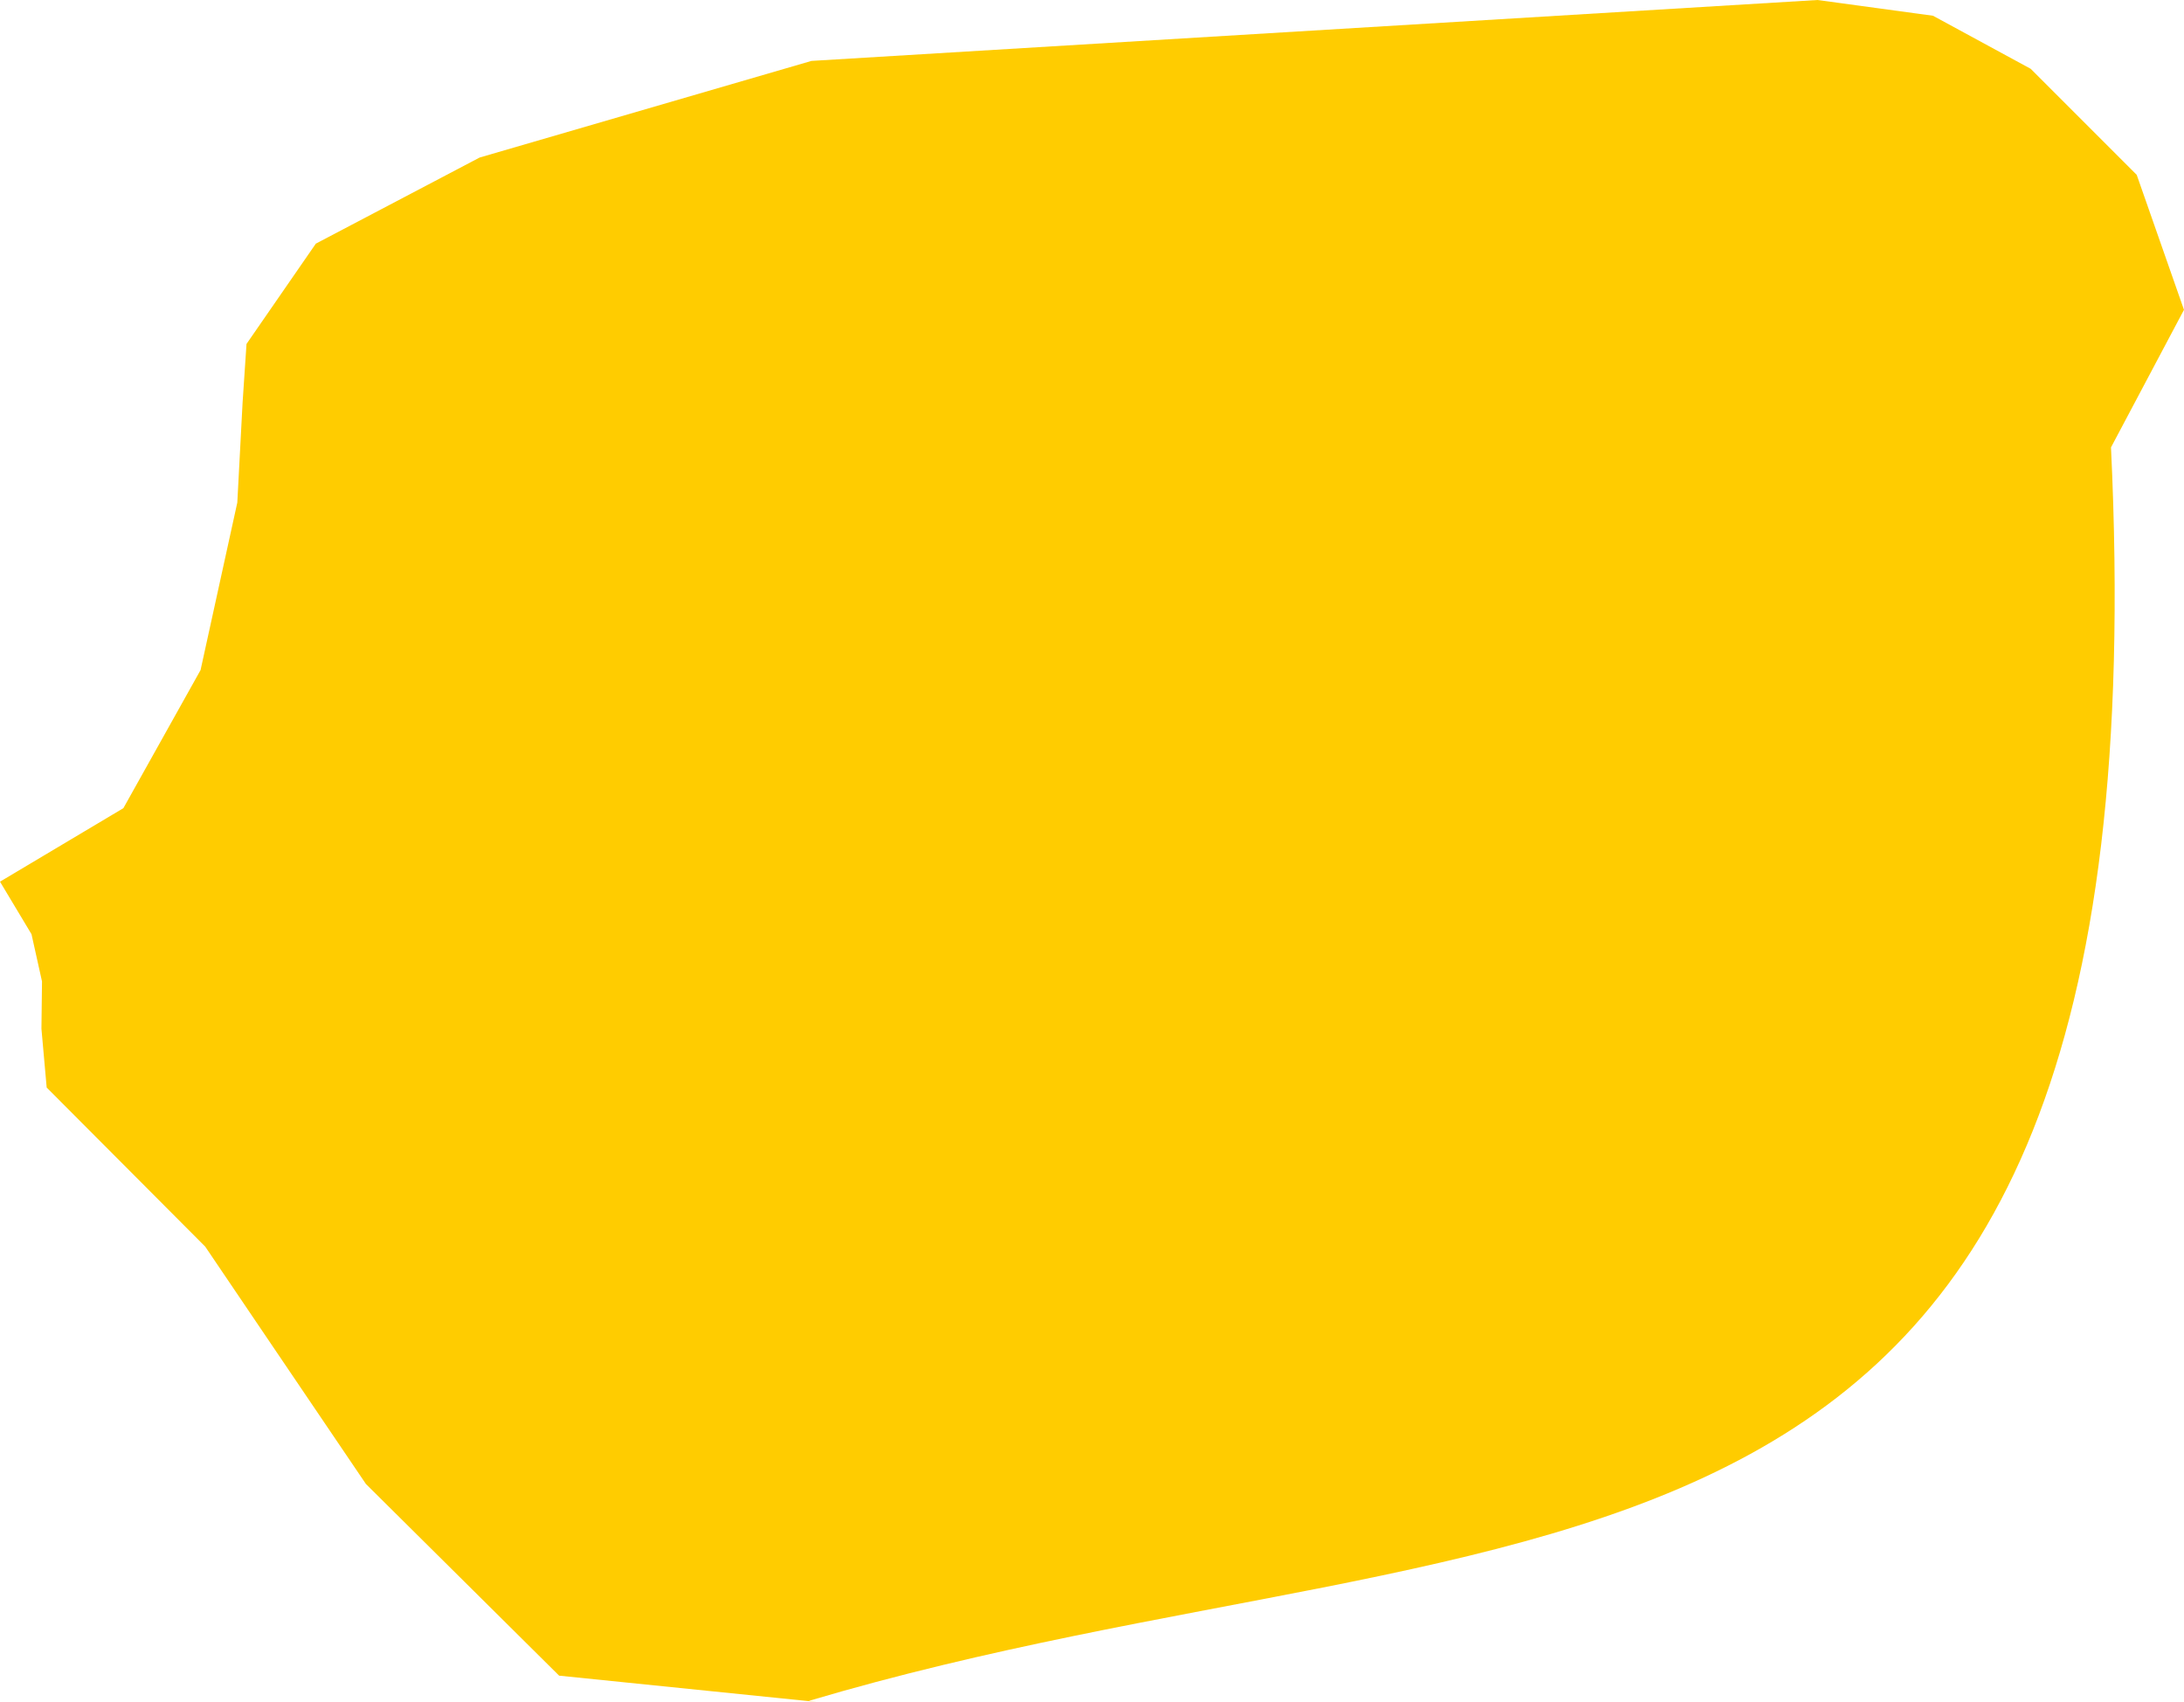 <?xml version="1.0" encoding="UTF-8" standalone="no"?>
<svg
   xmlns:dc="http://purl.org/dc/elements/1.1/"
   xmlns:cc="http://creativecommons.org/ns#"
   xmlns:rdf="http://www.w3.org/1999/02/22-rdf-syntax-ns#"
   xmlns:svg="http://www.w3.org/2000/svg"
   xmlns="http://www.w3.org/2000/svg"
   xmlns:sodipodi="http://sodipodi.sourceforge.net/DTD/sodipodi-0.dtd"
   xmlns:inkscape="http://www.inkscape.org/namespaces/inkscape"
   id="svg2"
   version="1.1"
   inkscape:version="0.91 r13725"
   sodipodi:docname="BVT.svg"
   width="98.721"
   height="76.92">
  <defs
     id="defs8" />
  <sodipodi:namedview
     pagecolor="#ffffff"
     bordercolor="#666666"
     borderopacity="1"
     objecttolerance="10"
     gridtolerance="10"
     guidetolerance="10"
     inkscape:pageopacity="0"
     inkscape:pageshadow="2"
     inkscape:window-width="640"
     inkscape:window-height="480"
     id="namedview6"
     showgrid="false"
     fit-margin-top="0"
     fit-margin-left="0"
     fit-margin-right="0"
     fit-margin-bottom="0"
     inkscape:zoom="2.36"
     inkscape:cx="59.419081"
     inkscape:cy="38.459836"
     inkscape:window-x="0"
     inkscape:window-y="0"
     inkscape:window-maximized="0"
     inkscape:current-layer="svg2" />
  <path
     d="m 299.843,110.023 0.563,-0.532 1.21,-0.779 -0.064,0.7 -0.083,0.908 -0.68,-0.045 -0.299,0.485 -0.648,-0.737 z"
     style="fill:#ffcc00"
     id="path4"
     inkscape:connector-curvature="0" />
  <path
     d="M 36.903,76.92 25.274,75.733 16.54,67.07 11.959,60.306 9.277,56.343 2.11,49.152 1.873,46.494 1.899,44.358 1.424,42.222 0,39.848 5.577,36.526 9.066,30.284 10.727,22.713 10.965,18.203 11.143,15.545 14.276,11.012 21.68,7.12 36.68,2.753 82.155,0 l 5.221,0.712 4.414,2.397 4.794,4.794 2.136,6.099 -3.299,6.218 C 98.057,75.611 68.959,67.248 36.564,76.872 Z"
     style="fill:#ffcc00"
     id="path4-0"
     inkscape:connector-curvature="0"
     sodipodi:nodetypes="cccccccccccccccccccccccccc" />
</svg>
